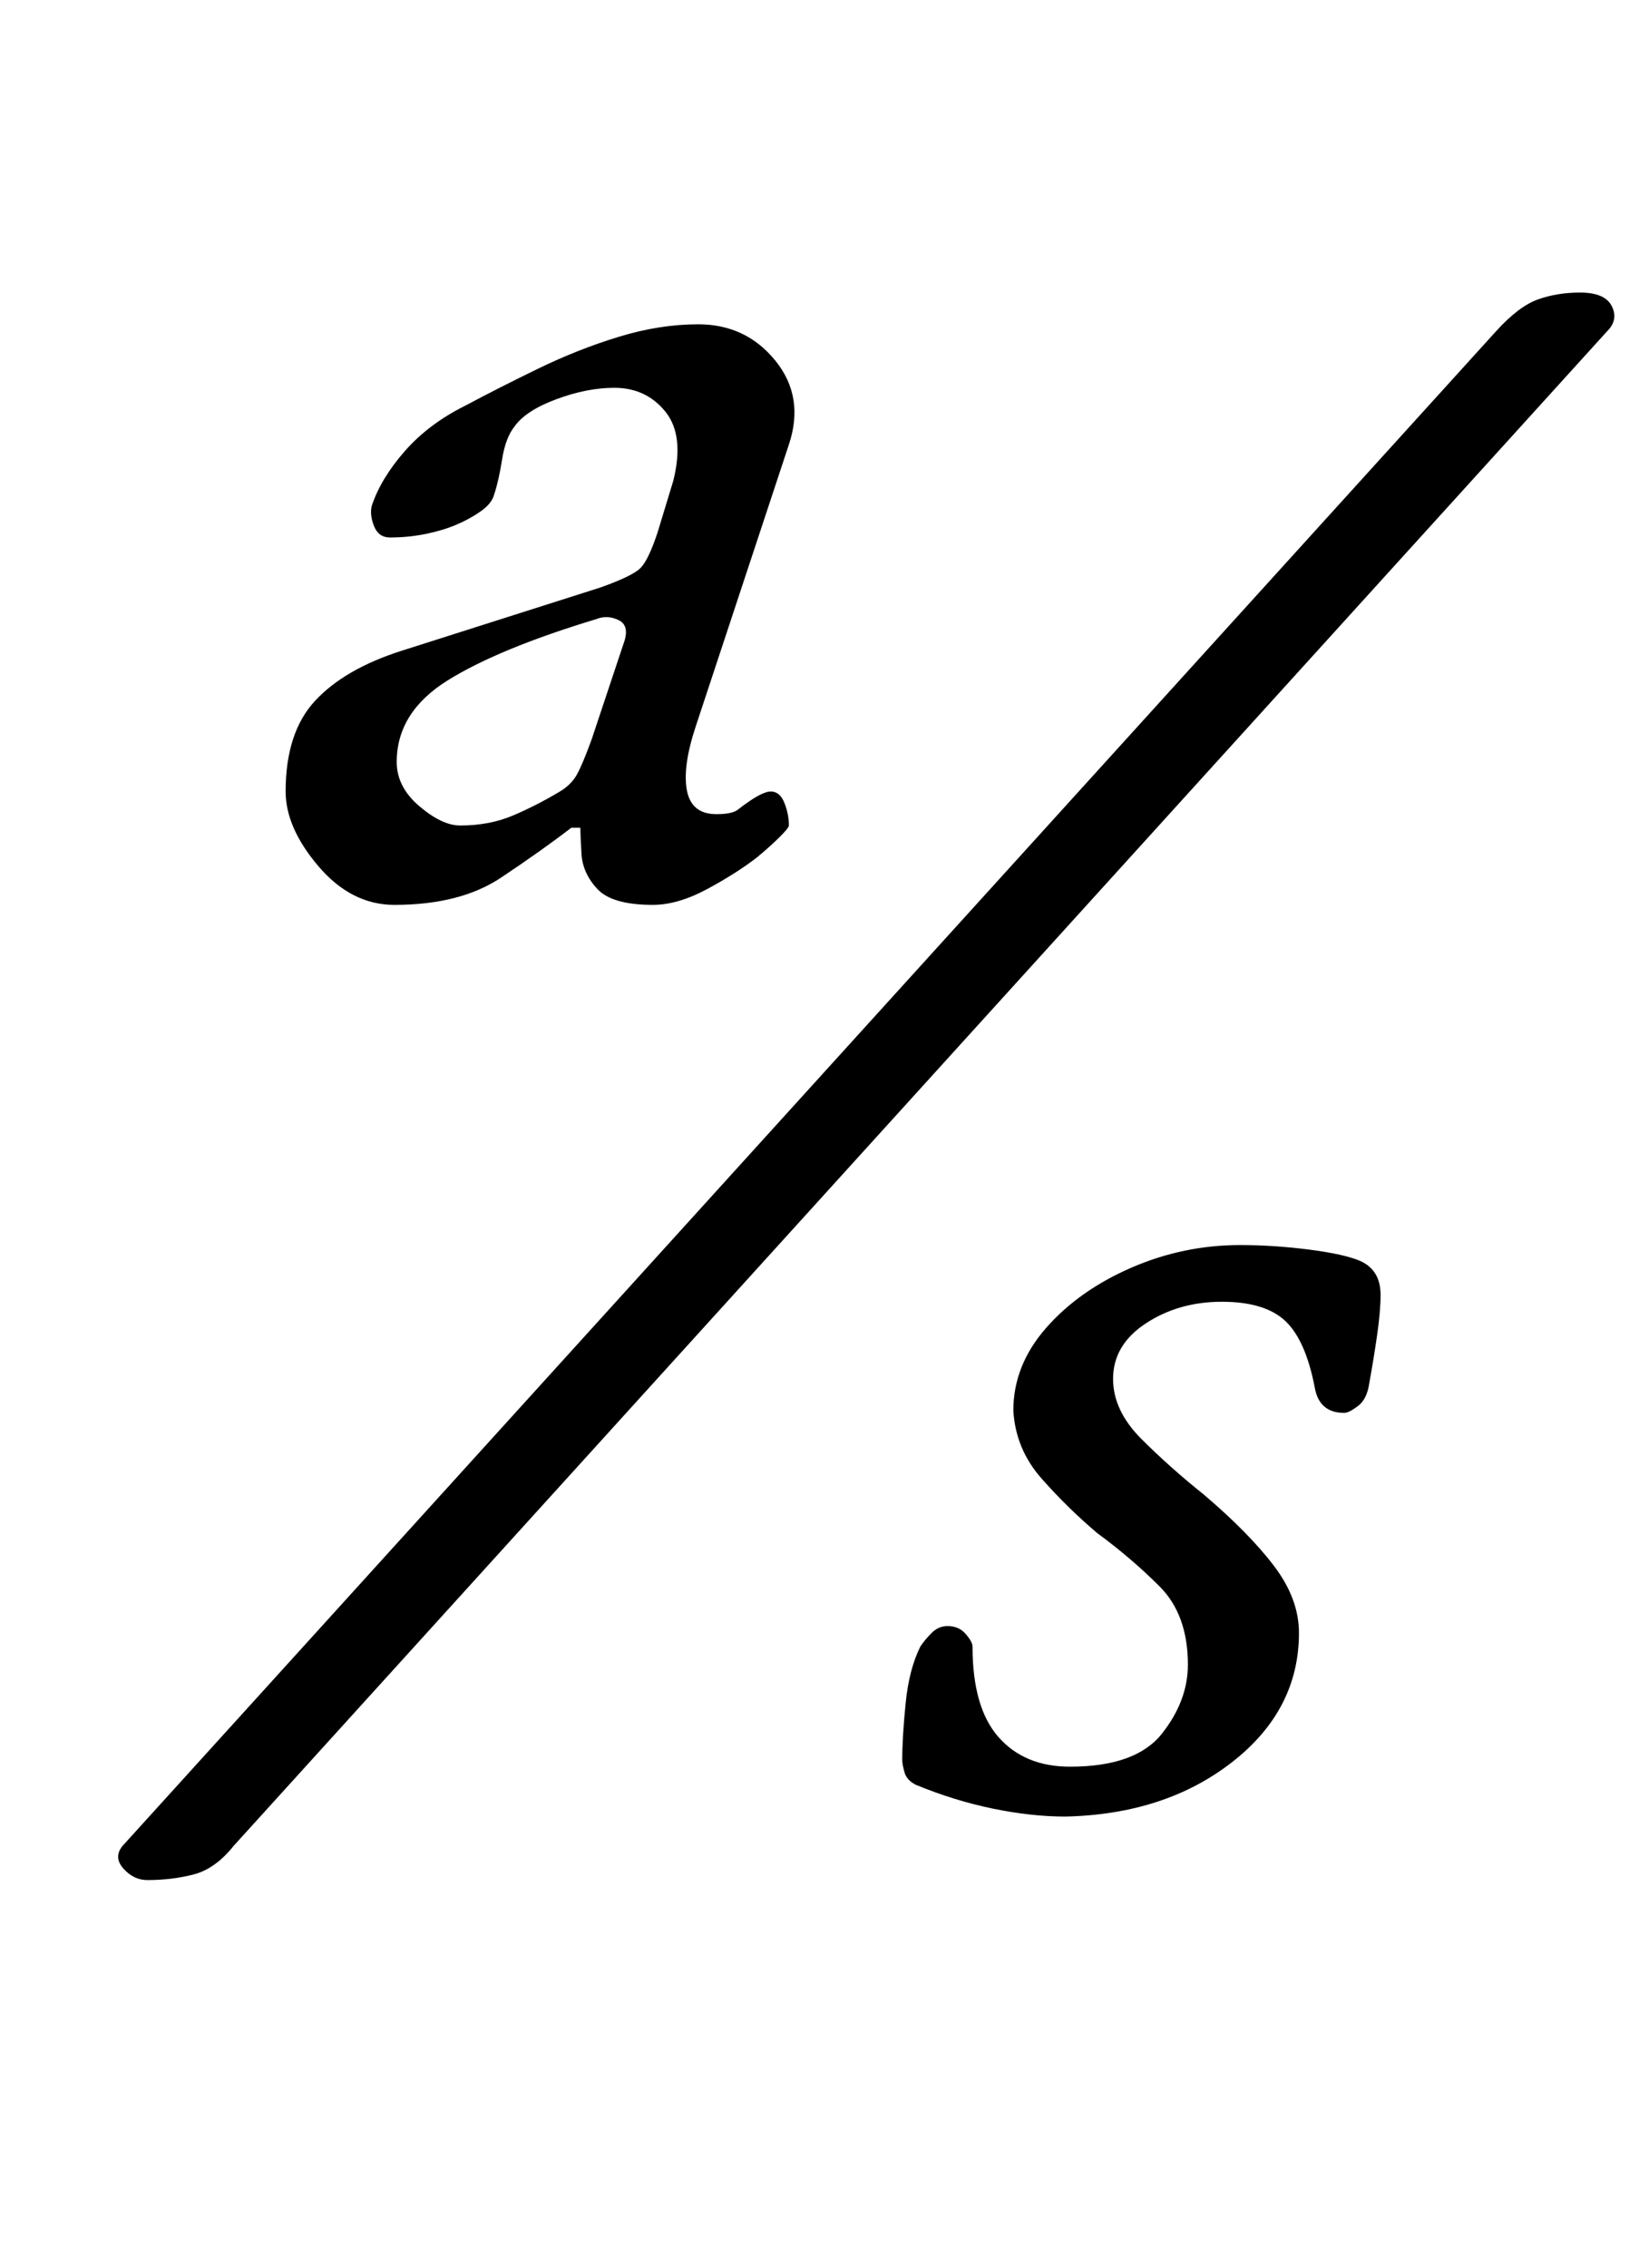<?xml version="1.0" standalone="no"?>
<!DOCTYPE svg PUBLIC "-//W3C//DTD SVG 1.1//EN" "http://www.w3.org/Graphics/SVG/1.1/DTD/svg11.dtd" >
<svg xmlns="http://www.w3.org/2000/svg" xmlns:xlink="http://www.w3.org/1999/xlink" version="1.1" viewBox="-10 0 723 1000">
  <g transform="matrix(1 0 0 -1 0 800)">
   <path fill="currentColor"
d="M55 -29q-6 0 -10.5 5t-0.5 10l606 668q10 11 18.5 14t18.5 3q11 0 14 -6t-2 -11l-606 -668q-8 -10 -17.5 -12.5t-20.5 -2.5zM164 401q-19 0 -33.5 17t-14.5 33q0 26 13 40t38 22l88 28q14 5 17.5 8.5t7.5 15.5l7 23q5 20 -3.5 30.5t-22.5 10.5q-12 0 -25.5 -5t-18.5 -12
q-4 -5 -5.5 -14.5t-3.5 -15.5q-1 -4 -6 -7.5t-11 -6t-13.5 -4t-15.5 -1.5q-5 0 -7 5t-1 9q4 12 14.5 24t26.5 20q15 8 32.5 16.5t35.5 14t35 5.5q21 0 34 -16t6 -37l-41 -124q-6 -18 -4 -28.5t13 -10.5q7 0 9.5 2t5.5 4q6 4 9 4q4 0 6 -5t2 -10q0 -1 -4 -5t-10 -9
q-9 -7 -22 -14t-24 -7q-18 0 -24.5 7t-7 15.5t-0.5 11.5h-4q-13 -10 -31 -22t-47 -12zM193 436q13 0 23.5 4.5t20.5 10.5q5 3 7.5 7.5t6.5 15.5l14 42q3 8 -2 10.5t-10 0.5q-43 -13 -65.5 -27t-22.5 -36q0 -11 10 -19.5t18 -8.5zM460 -1q-15 0 -32 3.5t-34 10.5q-4 2 -5 5.5
t-1 5.5q0 10 1.5 25t6.5 25q2 3 5 6t7 3q5 0 8 -3.5t3 -5.5q0 -27 11.5 -40t31.5 -13q29 0 40.5 14.5t11.5 30.5q0 22 -12.5 34.5t-27.5 23.5q-13 11 -24.5 24t-12.5 30q0 20 14.5 36.5t37.5 26.5t48 10q15 0 30.5 -2t22.5 -5q9 -4 9 -15q0 -7 -1.5 -17.5t-3.5 -21.5
q-1 -7 -5 -10t-6 -3q-11 0 -13 11q-4 21 -13 29.5t-28 8.5t-33.5 -9.5t-14.5 -24.5q0 -14 12.5 -26.5t27.5 -24.5q20 -17 31 -31.5t11 -29.5q0 -34 -29.5 -57t-73.5 -24z" />
  </g>

</svg>

